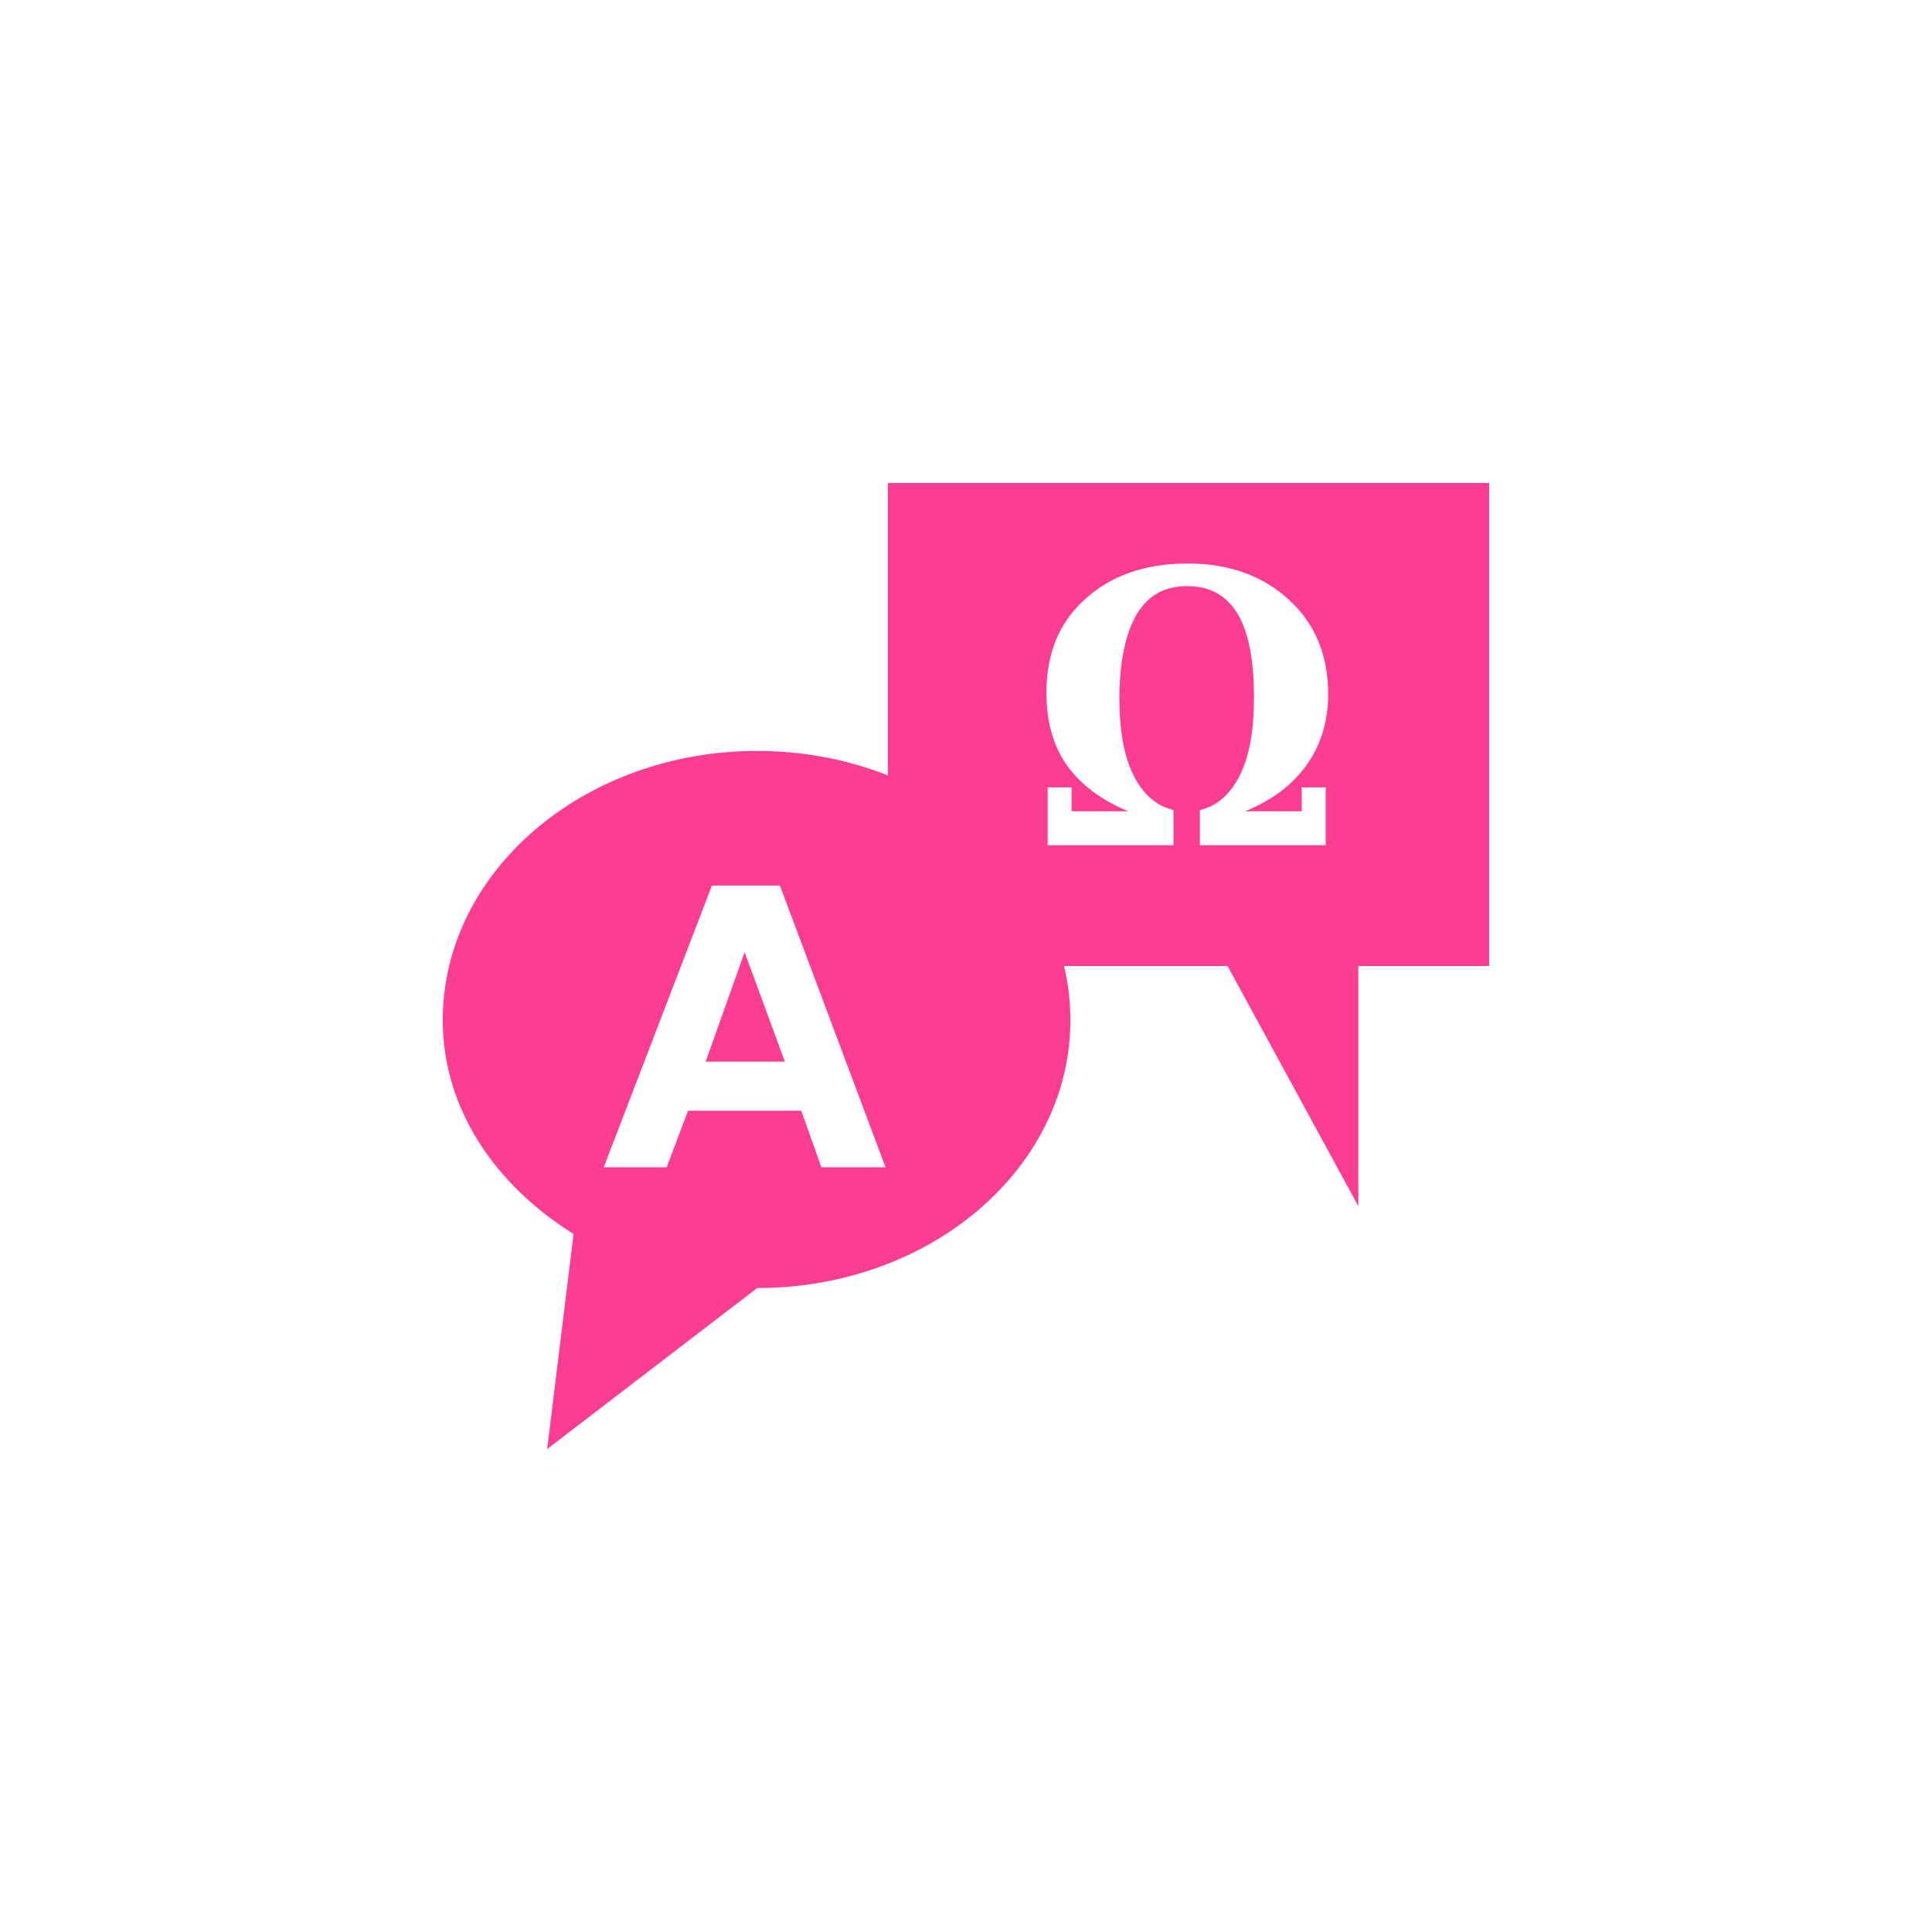 <!-- color: #436896 --><svg xmlns="http://www.w3.org/2000/svg" viewBox="0 0 48 48"><g><path d="m 22.06 12 l 0 12 l 8.438 0 l 3.25 5.969 l 0 -5.969 l 3.25 0 l 0 -12 m -7.5 2 c 1.055 0 1.887 0.313 2.531 0.906 c 0.645 0.59 0.969 1.375 0.969 2.344 c 0 0.676 -0.184 1.258 -0.531 1.75 c -0.348 0.492 -0.852 0.875 -1.531 1.156 l 1.406 0 l 0 -0.594 l 0.594 0 l 0 1.438 l -3.125 0 l 0 -0.875 c 0.441 -0.102 0.77 -0.41 1 -0.875 c 0.227 -0.469 0.344 -1.09 0.344 -1.906 c 0 -0.906 -0.121 -1.617 -0.406 -2.094 c -0.289 -0.473 -0.703 -0.688 -1.25 -0.688 c -0.547 0 -0.961 0.211 -1.25 0.688 c -0.281 0.473 -0.438 1.184 -0.438 2.094 c 0 0.801 0.113 1.43 0.344 1.906 c 0.23 0.469 0.566 0.773 1 0.875 l 0 0.875 l -3.125 0 l 0 -1.438 l 0.594 0 l 0 0.594 l 1.406 0 c -0.676 -0.281 -1.184 -0.664 -1.531 -1.156 c -0.348 -0.496 -0.5 -1.105 -0.5 -1.781 c 0 -0.969 0.297 -1.723 0.938 -2.313 c 0.645 -0.598 1.508 -0.906 2.563 -0.906 m 0 0" fill="#fc3e92" stroke="none" fill-rule="nonzero" fill-opacity="1"/><path d="m 18.813 18.656 c -4.309 0 -7.813 3 -7.813 6.688 c 0 2.211 1.309 4.102 3.25 5.313 l -0.656 5.344 l 5.219 -4 c 4.309 0 7.781 -2.977 7.781 -6.656 c 0 -3.684 -3.469 -6.688 -7.781 -6.688 m -1.125 3.344 l 1.688 0 l 2.625 7 l -1.594 0 l -0.5 -1.406 l -2.813 0 l -0.531 1.406 l -1.563 0 m 3.5 -5.344 l -0.969 2.719 l 1.969 0 m -1 -2.719" fill="#fc3e92" stroke="none" fill-rule="nonzero" fill-opacity="1"/></g></svg>